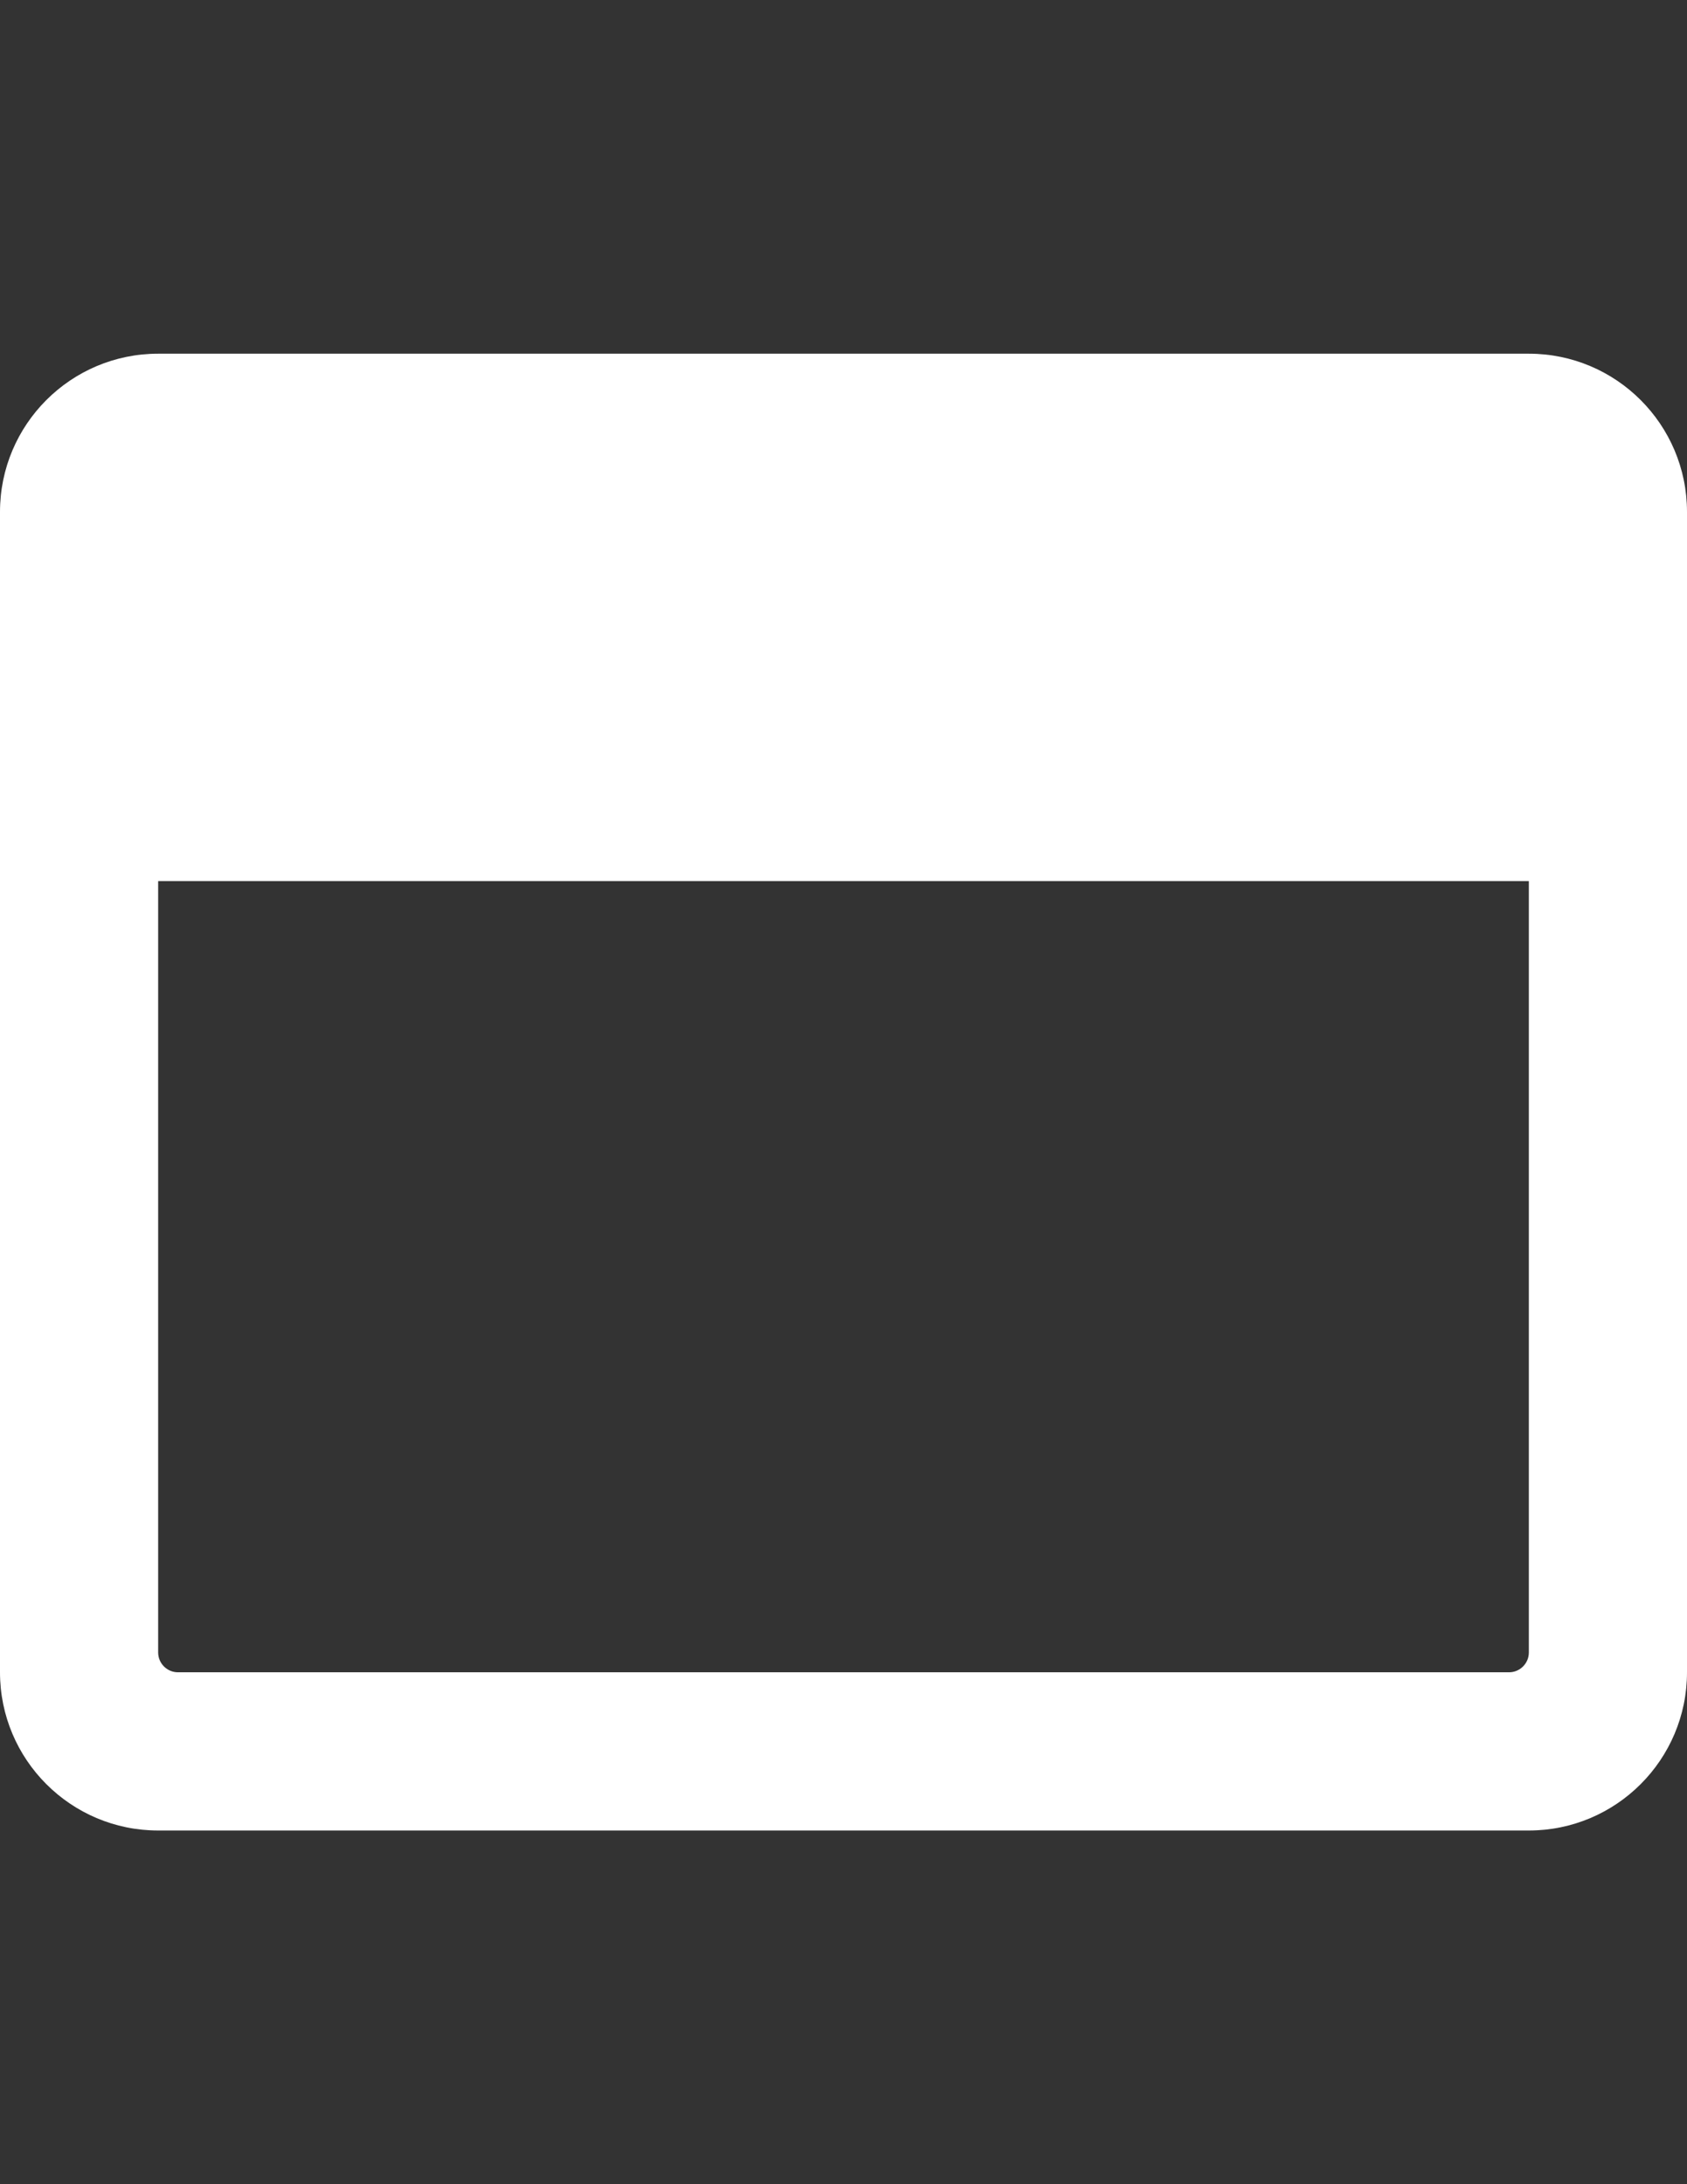 <?xml version="1.0" encoding="utf-8"?>
<!-- Generator: Adobe Illustrator 16.0.0, SVG Export Plug-In . SVG Version: 6.00 Build 0)  -->
<!DOCTYPE svg PUBLIC "-//W3C//DTD SVG 1.1//EN" "http://www.w3.org/Graphics/SVG/1.1/DTD/svg11.dtd">
<svg version="1.1" id="Layer_1" focusable="false" xmlns="http://www.w3.org/2000/svg" xmlns:xlink="http://www.w3.org/1999/xlink"
	 x="0px" y="0px" width="612px" height="792px" viewBox="0 0 612 792" enable-background="new 0 0 612 792" xml:space="preserve">
<rect x="0" y="0" width="612" height="792" fill="#333333" stroke="none"/>
<path fill="#FFFFFF" d="M554.625,128.25H57.375C25.699,128.25,0,153.949,0,185.625v420.75c0,31.676,25.699,57.375,57.375,57.375
	h497.25c31.676,0,57.375-25.699,57.375-57.375v-420.75C612,153.949,586.301,128.25,554.625,128.25z M554.625,599.203
	c0,3.944-3.228,7.172-7.172,7.172H64.547c-3.944,0-7.172-3.228-7.172-7.172V319.5h497.25V599.203z"/>
</svg>
